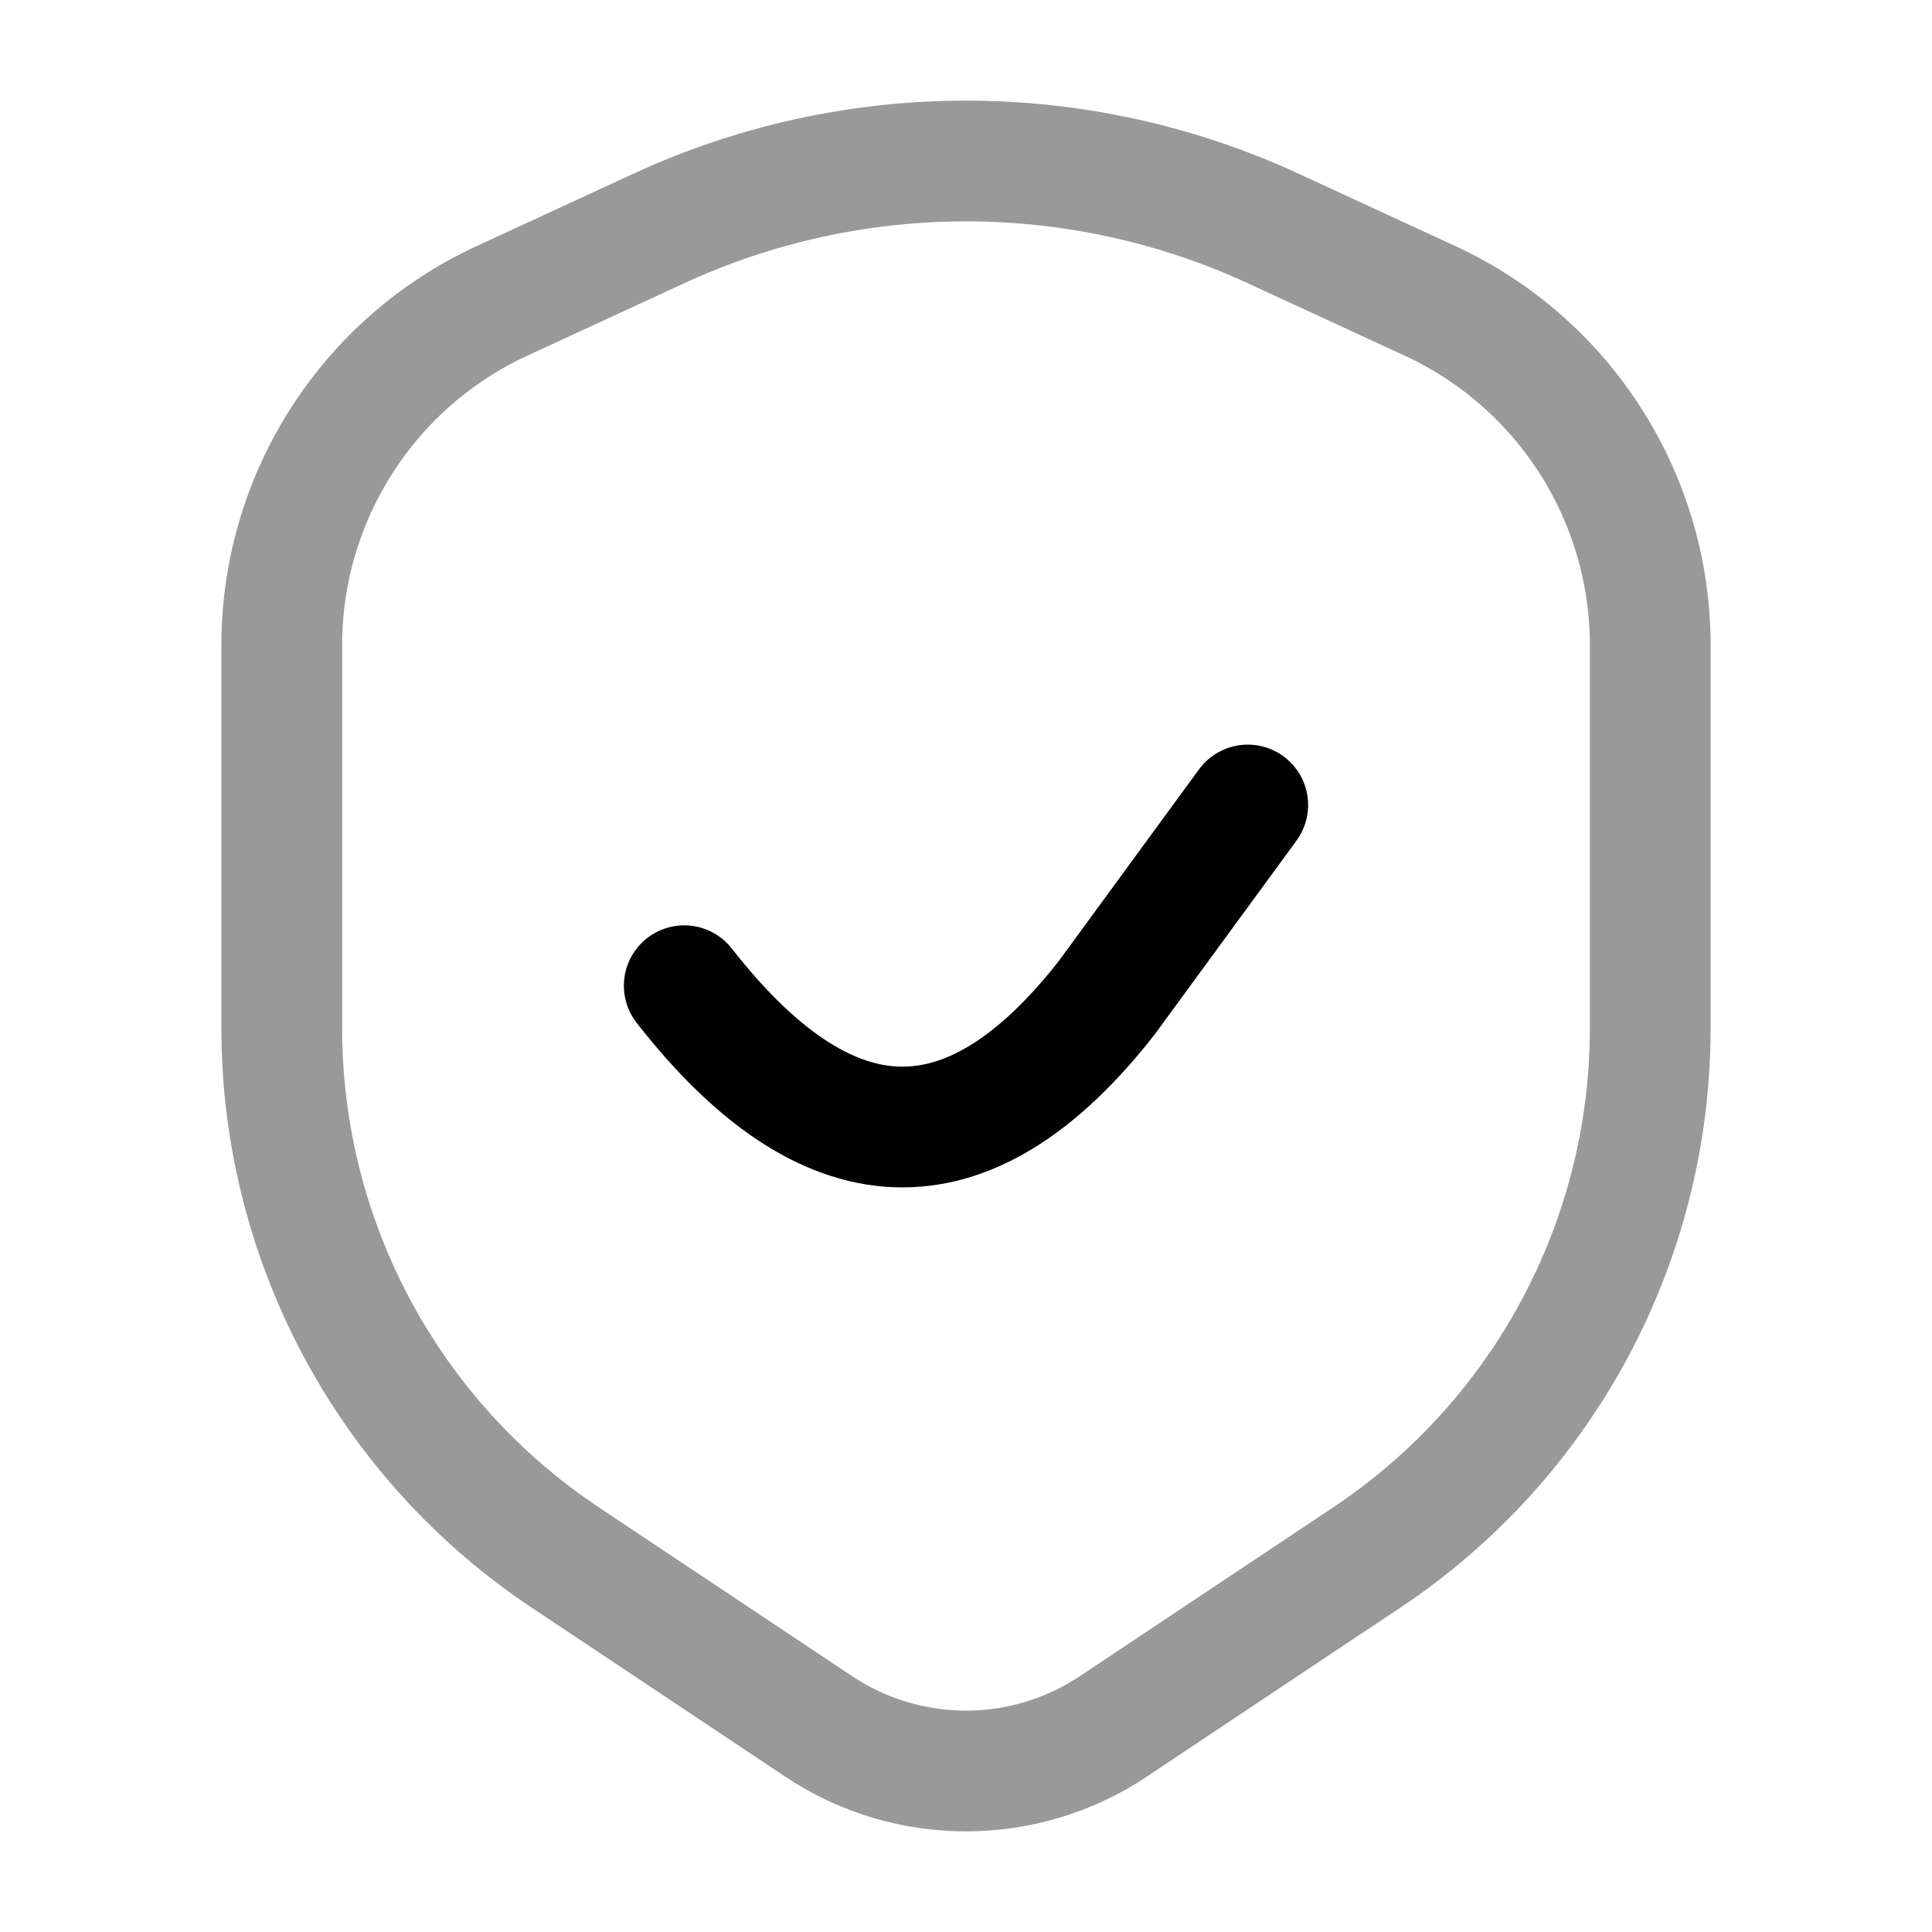 <svg width="24" height="24" viewBox="0 0 24 24" fill="none" xmlns="http://www.w3.org/2000/svg">
<path opacity="0.4" d="M6.239 3.736L8.184 2.838C9.38 2.286 10.682 2 12 2C13.318 2 14.62 2.286 15.816 2.838L17.761 3.736C19.431 4.506 20.5 6.178 20.5 8.017V12.771C20.5 15.413 19.18 17.88 16.981 19.346L13.832 21.445C13.29 21.807 12.652 22 12 22C11.348 22 10.71 21.807 10.168 21.445L7.019 19.346C4.82 17.88 3.5 15.413 3.5 12.771V8.017C3.5 6.178 4.569 4.506 6.239 3.736Z" stroke="#020203" stroke-width="1.5"/>
<path d="M8.5 12.245C10.25 14.485 12 14.632 13.75 12.392L15.5 10" stroke="#020203" stroke-width="1.5" stroke-linecap="round"/>
</svg>
